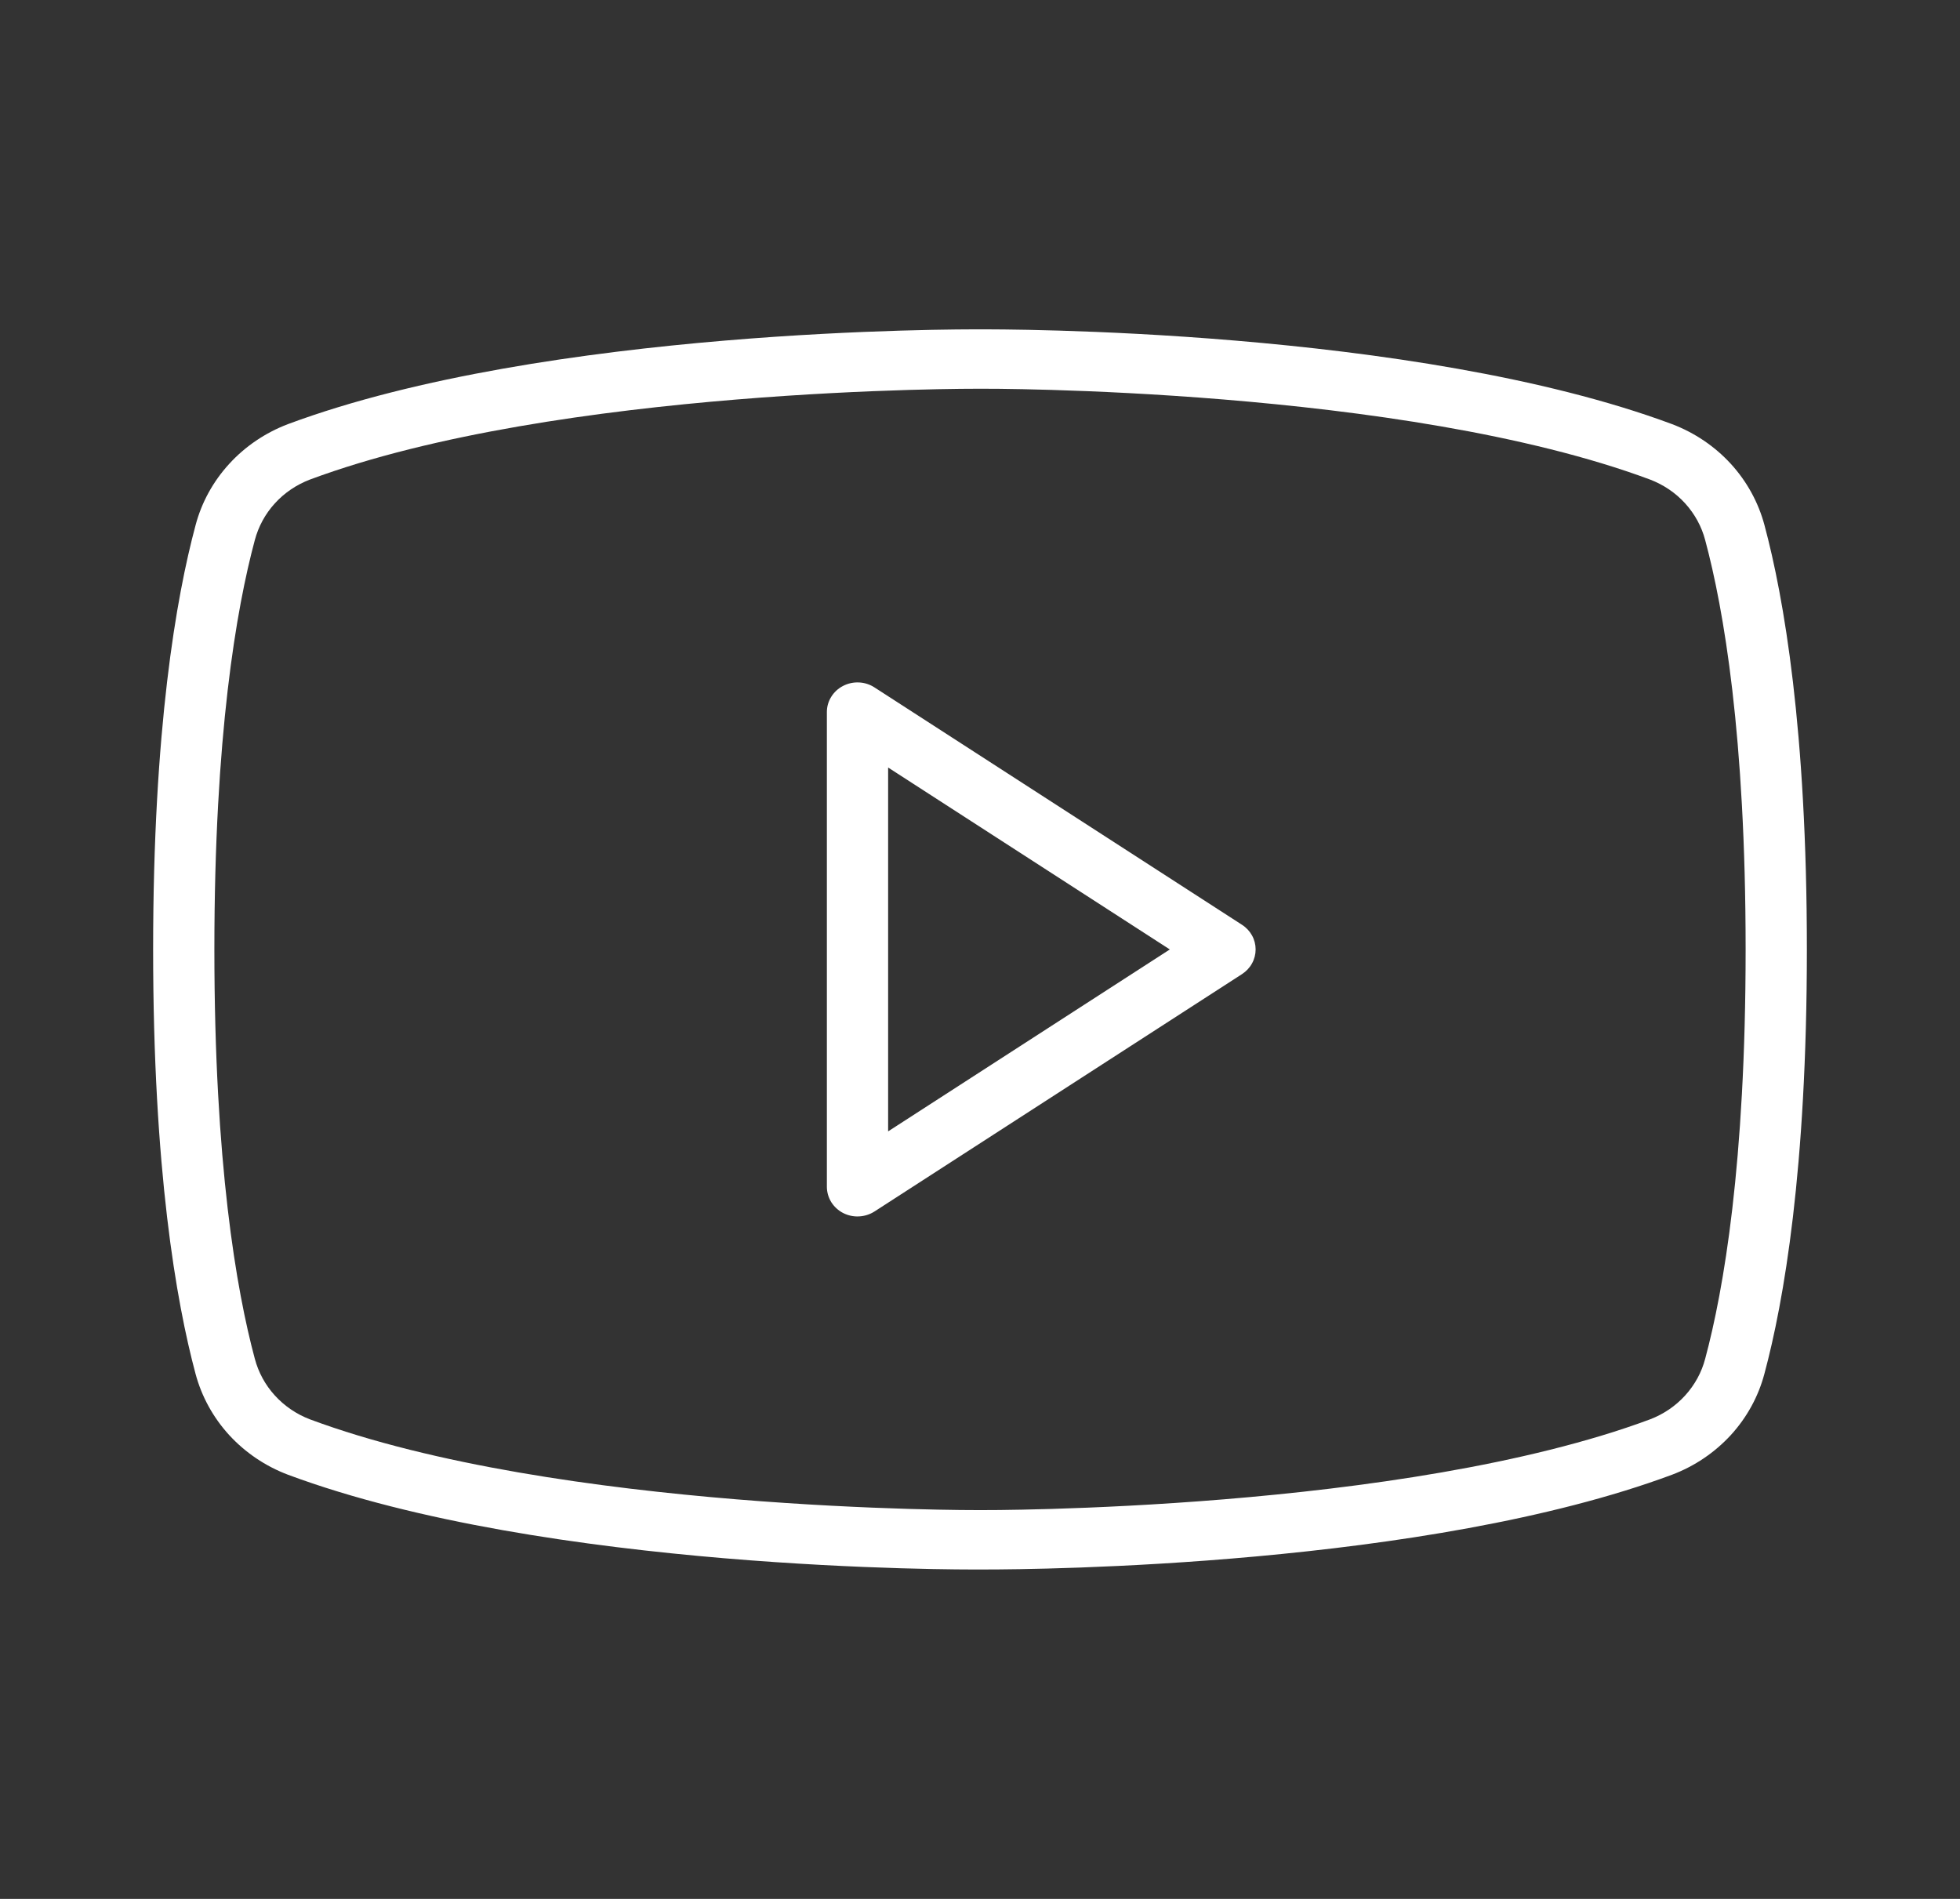 <svg width="32" height="31" viewBox="0 0 32 31" fill="none" xmlns="http://www.w3.org/2000/svg">
<rect x="0" y="0" width="32" height="31" fill="#333333" stroke="none"/>
<path d="M20.277 15.097L14.277 11.222C14.202 11.173 14.114 11.145 14.024 11.141C13.934 11.137 13.844 11.156 13.764 11.198C13.684 11.239 13.618 11.3 13.571 11.376C13.524 11.451 13.5 11.537 13.5 11.625V19.375C13.5 19.462 13.525 19.548 13.571 19.624C13.618 19.699 13.684 19.76 13.764 19.802C13.844 19.843 13.934 19.863 14.024 19.858C14.114 19.854 14.202 19.826 14.277 19.778L20.277 15.903C20.346 15.858 20.402 15.799 20.441 15.728C20.48 15.658 20.5 15.579 20.5 15.5C20.5 15.42 20.48 15.341 20.441 15.271C20.402 15.201 20.346 15.141 20.277 15.097ZM14.5 18.47V12.53L19.099 15.5L14.5 18.47ZM28.808 8.574C28.709 8.203 28.521 7.86 28.259 7.573C27.996 7.286 27.667 7.064 27.299 6.924C23.075 5.352 16.284 5.376 16.003 5.377C15.716 5.376 8.925 5.352 4.701 6.924C4.333 7.064 4.004 7.286 3.742 7.573C3.479 7.86 3.291 8.203 3.193 8.574C2.877 9.749 2.5 11.904 2.5 15.5C2.5 19.095 2.877 21.25 3.192 22.426C3.291 22.797 3.479 23.14 3.741 23.427C4.004 23.713 4.333 23.936 4.701 24.075C8.925 25.648 15.716 25.624 15.997 25.622C16.011 25.622 16.041 25.622 16.085 25.622C16.946 25.622 23.282 25.57 27.299 24.075C27.667 23.936 27.996 23.713 28.259 23.427C28.521 23.14 28.709 22.797 28.807 22.426C29.123 21.25 29.5 19.095 29.5 15.5C29.5 11.904 29.123 9.749 28.808 8.574ZM27.84 22.181C27.782 22.404 27.669 22.609 27.513 22.781C27.357 22.953 27.16 23.087 26.94 23.171C22.893 24.677 16.072 24.654 15.997 24.653C15.928 24.653 9.107 24.677 5.06 23.171C4.84 23.087 4.643 22.953 4.487 22.781C4.33 22.609 4.219 22.404 4.16 22.181C3.859 21.061 3.5 18.992 3.5 15.5C3.5 12.007 3.859 9.938 4.16 8.818C4.219 8.596 4.33 8.39 4.487 8.218C4.643 8.046 4.84 7.913 5.06 7.829C9.107 6.322 15.928 6.346 16.003 6.346C16.071 6.345 22.893 6.322 26.94 7.829C27.16 7.913 27.357 8.046 27.513 8.218C27.669 8.39 27.782 8.596 27.84 8.818C28.141 9.938 28.5 12.007 28.5 15.5C28.5 18.992 28.141 21.061 27.84 22.181Z" fill="white"/>
</svg>
